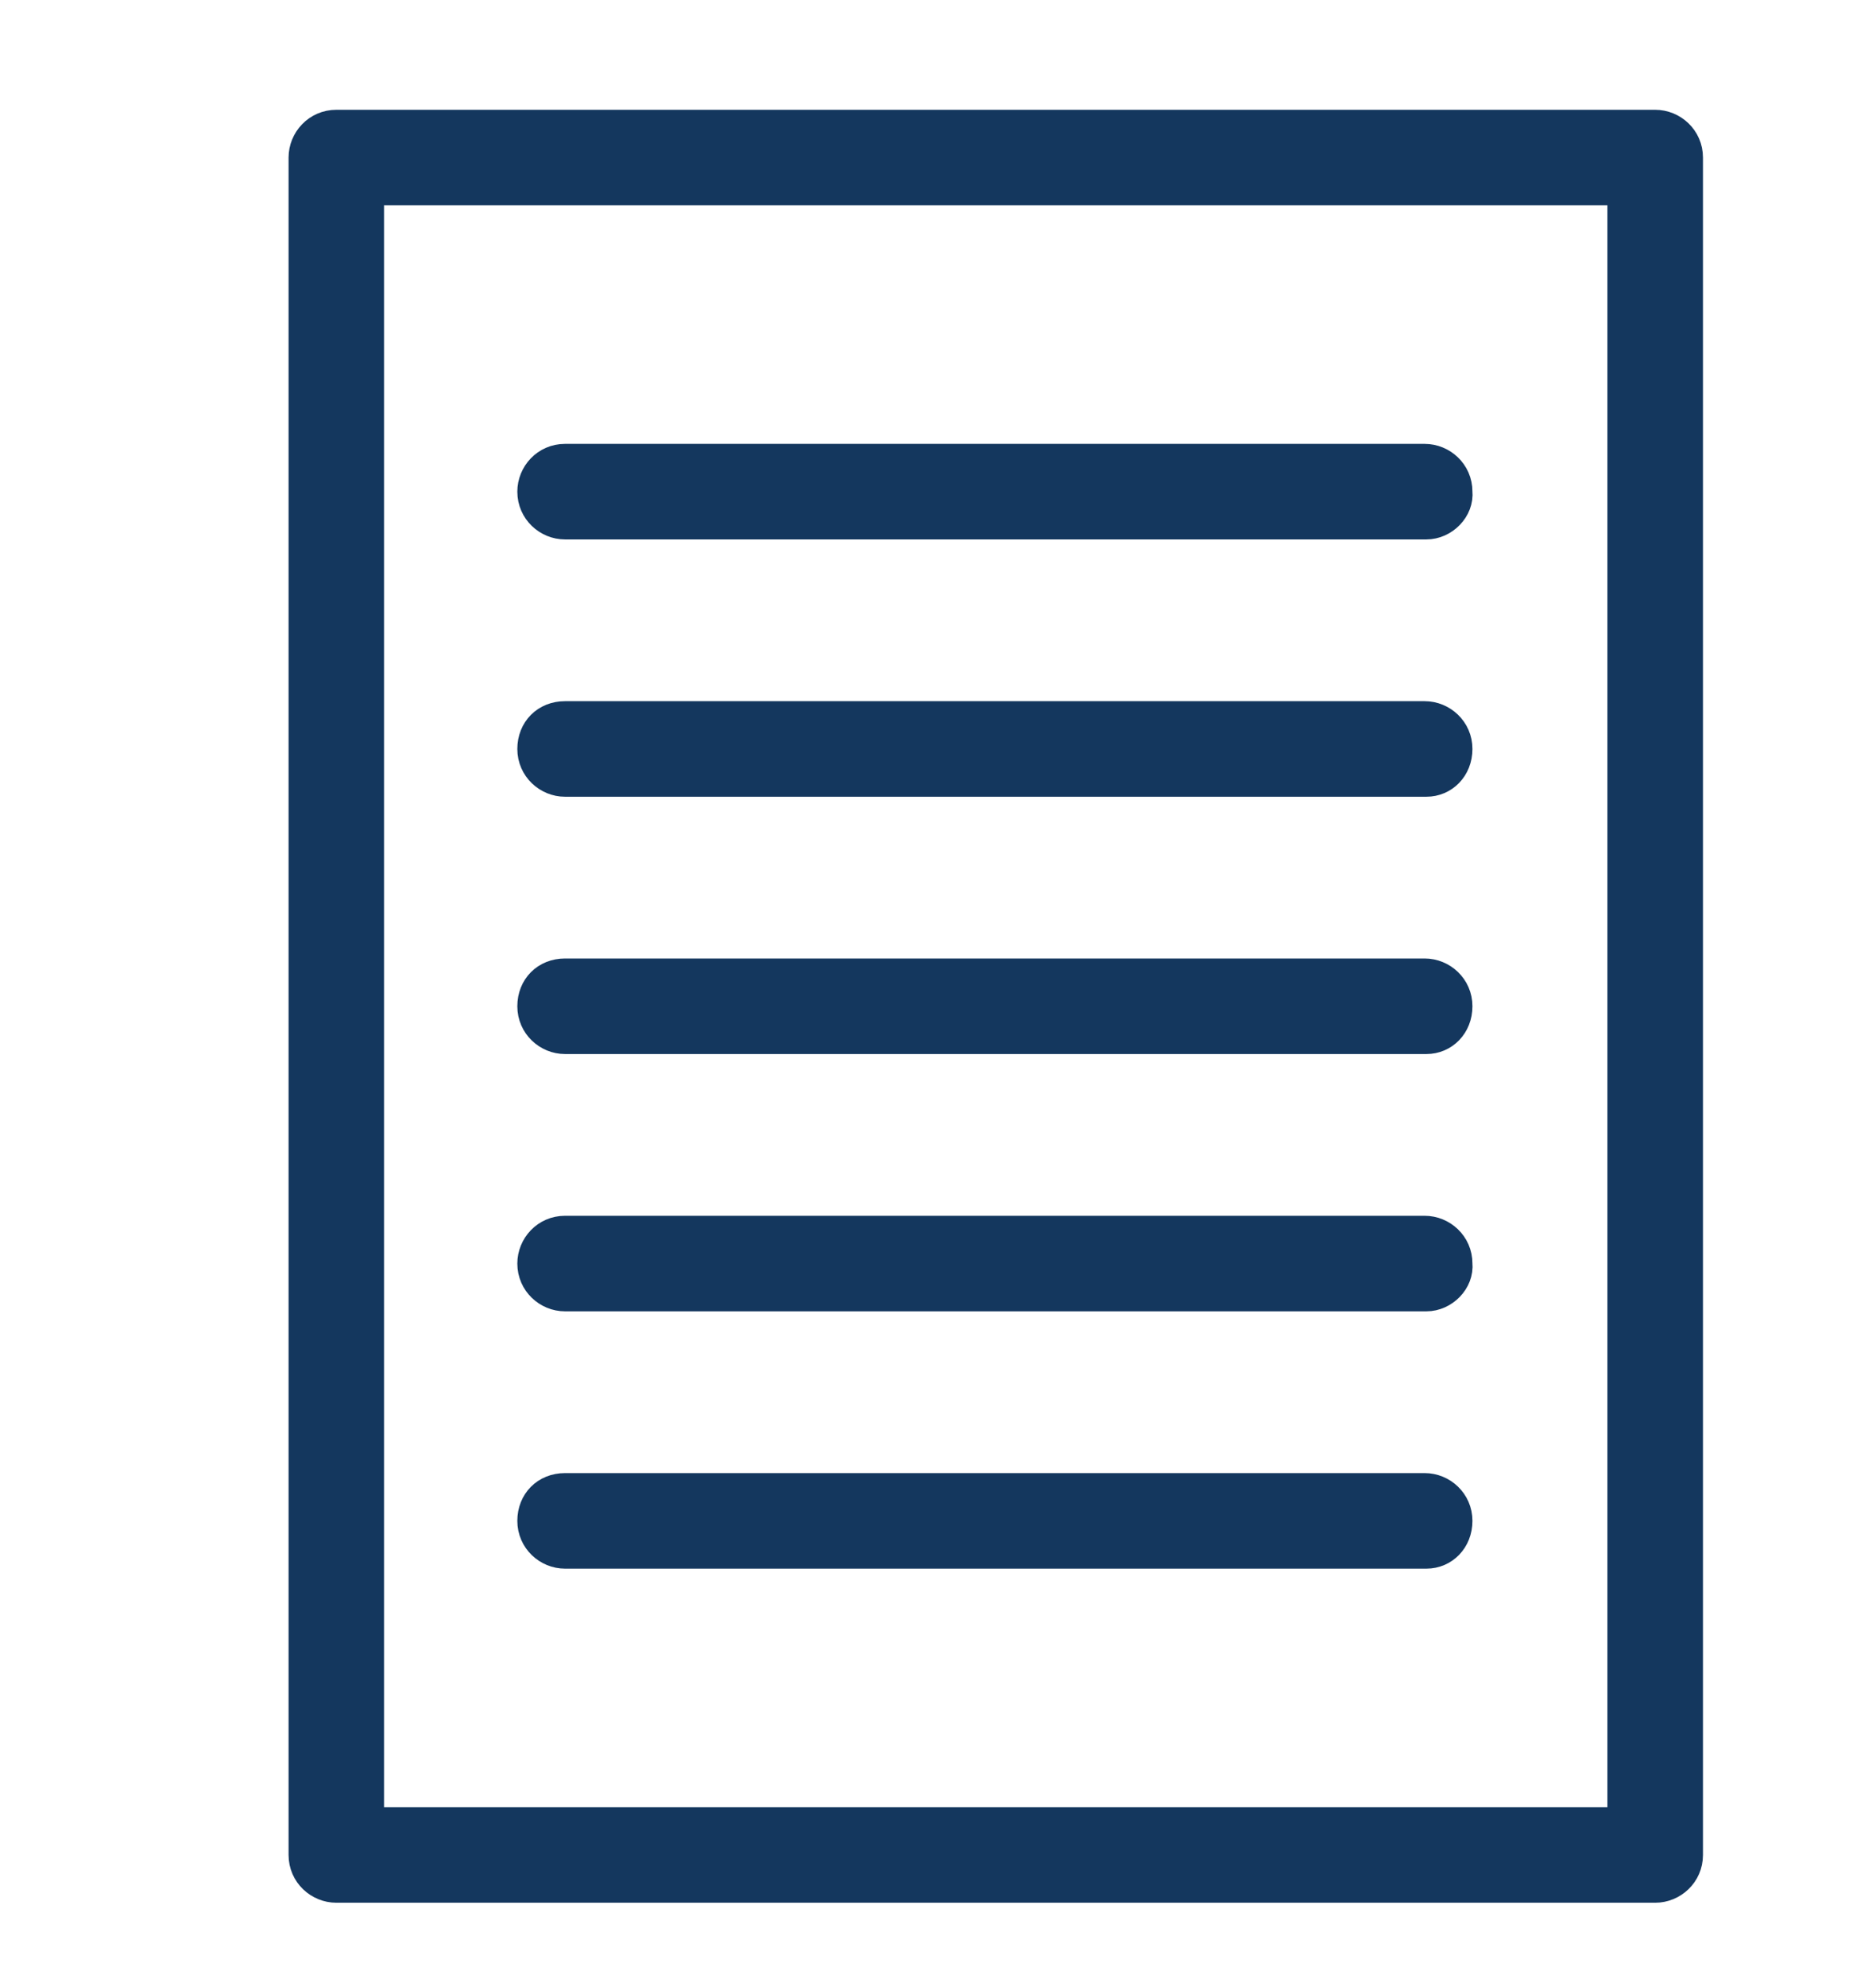 <svg width="17" height="18" viewBox="0 0 17 18" fill="none" xmlns="http://www.w3.org/2000/svg">
<path d="M14.999 17.12H3.048C2.886 17.12 2.74 16.99 2.74 16.812V1.428C2.74 1.266 2.87 1.12 3.048 1.12H14.999C15.161 1.12 15.307 1.25 15.307 1.428V16.812C15.307 16.99 15.161 17.12 14.999 17.12ZM3.355 16.505H14.691V1.735H3.355V16.505Z" fill="#14375E" stroke="#14375E" stroke-width="0.25"/>
<path d="M12.926 4.764H5.12C4.959 4.764 4.813 4.634 4.813 4.456C4.813 4.294 4.942 4.148 5.12 4.148H12.91C13.072 4.148 13.218 4.278 13.218 4.456C13.234 4.618 13.088 4.764 12.926 4.764Z" fill="#14375E" stroke="#14375E" stroke-width="0.25"/>
<path d="M12.926 7.096H5.12C4.959 7.096 4.813 6.966 4.813 6.788C4.813 6.61 4.942 6.48 5.12 6.48H12.91C13.072 6.48 13.218 6.61 13.218 6.788C13.218 6.966 13.088 7.096 12.926 7.096Z" fill="#14375E" stroke="#14375E" stroke-width="0.25"/>
<path d="M12.926 9.428H5.12C4.959 9.428 4.813 9.298 4.813 9.12C4.813 8.942 4.942 8.812 5.12 8.812H12.91C13.072 8.812 13.218 8.942 13.218 9.12C13.218 9.298 13.088 9.428 12.926 9.428Z" fill="#14375E" stroke="#14375E" stroke-width="0.25"/>
<path d="M12.926 11.76H5.12C4.959 11.76 4.813 11.63 4.813 11.452C4.813 11.29 4.942 11.144 5.12 11.144H12.91C13.072 11.144 13.218 11.274 13.218 11.452C13.234 11.614 13.088 11.76 12.926 11.76Z" fill="#14375E" stroke="#14375E" stroke-width="0.25"/>
<path d="M12.926 14.092H5.12C4.959 14.092 4.813 13.962 4.813 13.784C4.813 13.606 4.942 13.476 5.12 13.476H12.91C13.072 13.476 13.218 13.606 13.218 13.784C13.218 13.962 13.088 14.092 12.926 14.092Z" fill="#14375E" stroke="#14375E" stroke-width="0.25"/>
</svg>
